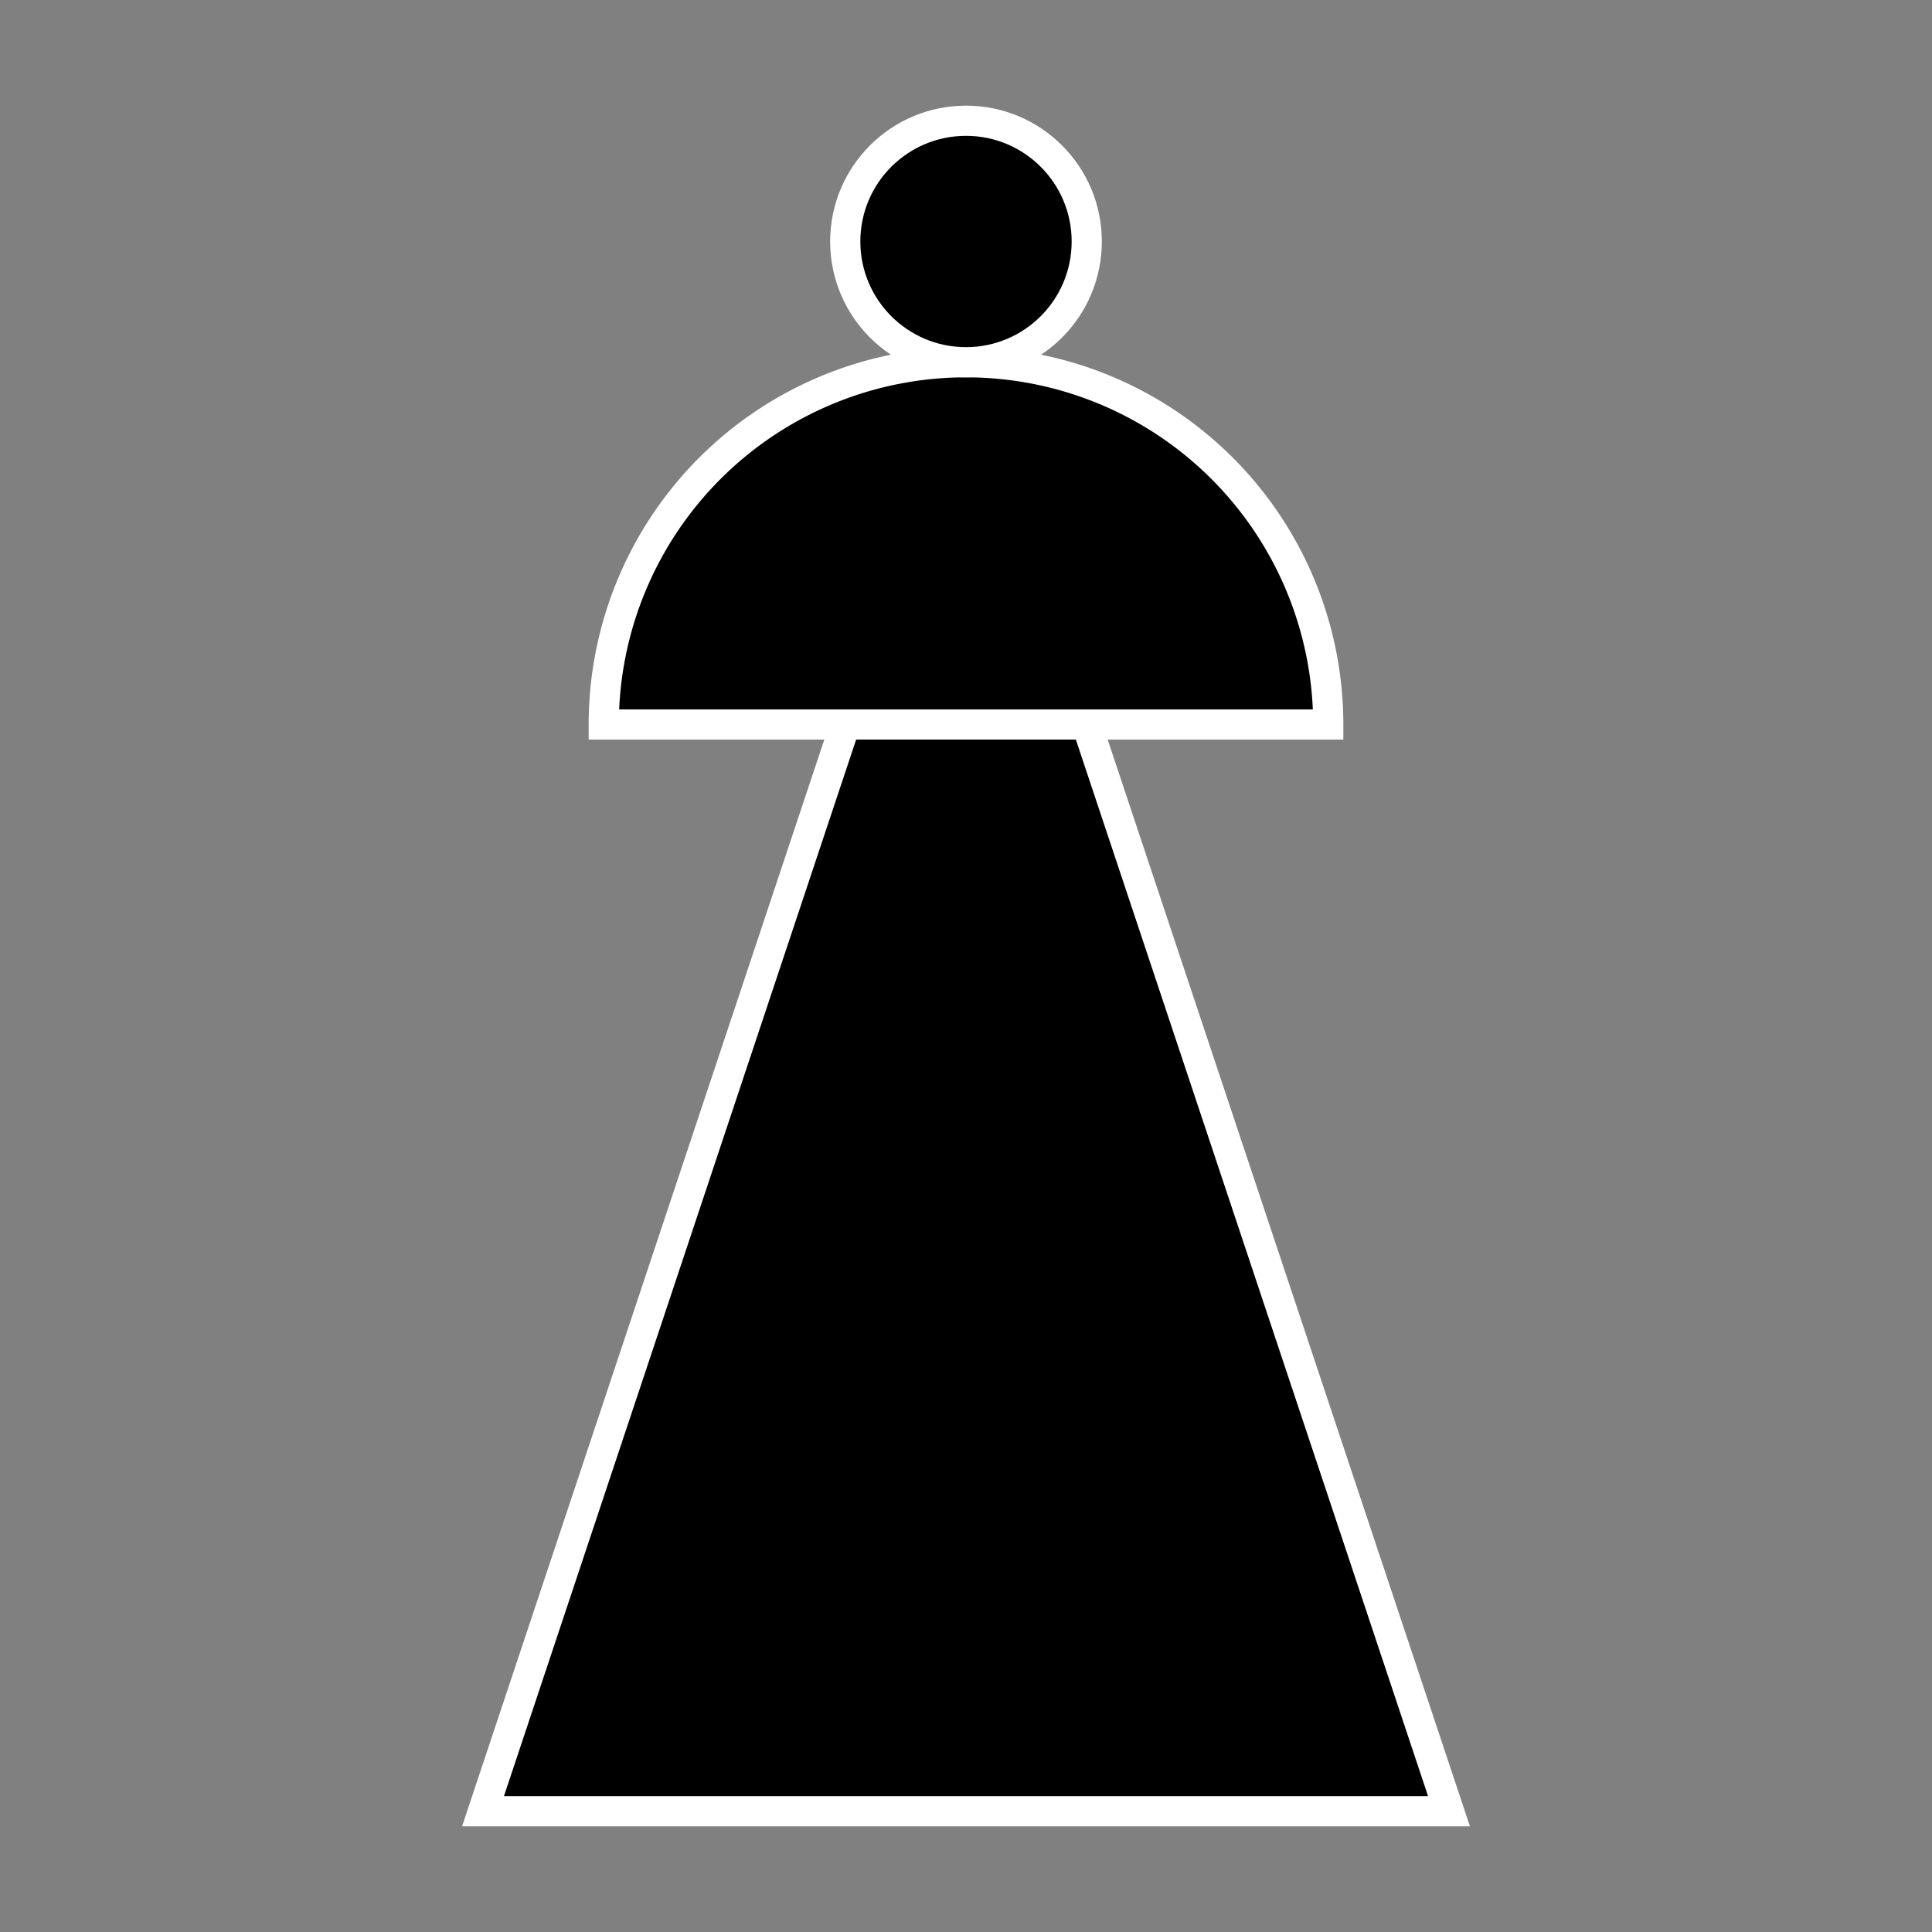 <?xml version="1.0" encoding="UTF-8" standalone="no"?>
<!DOCTYPE svg PUBLIC "-//W3C//DTD SVG 1.1//EN" "http://www.w3.org/Graphics/SVG/1.1/DTD/svg11.dtd">
<svg version="1.1" xmlns="http://www.w3.org/2000/svg" xmlns:xlink="http://www.w3.org/1999/xlink" viewBox="0 0 512 512"
    width="512" height="512" fill="#000000" stroke="#FFFFFF" stroke-width="8">
    <rect x="0" y="0" width="512" height="512" fill="#808080" stroke="none"/>
    <title>Queen (Black)</title>
    <g>
        <polygon points="128,480 256,96 384,480" />
        <path d="M160,192 A96,96 0 1 1 352,192Z" />
        <circle cx="256" cy="64" r="32" />
    </g>
</svg>
